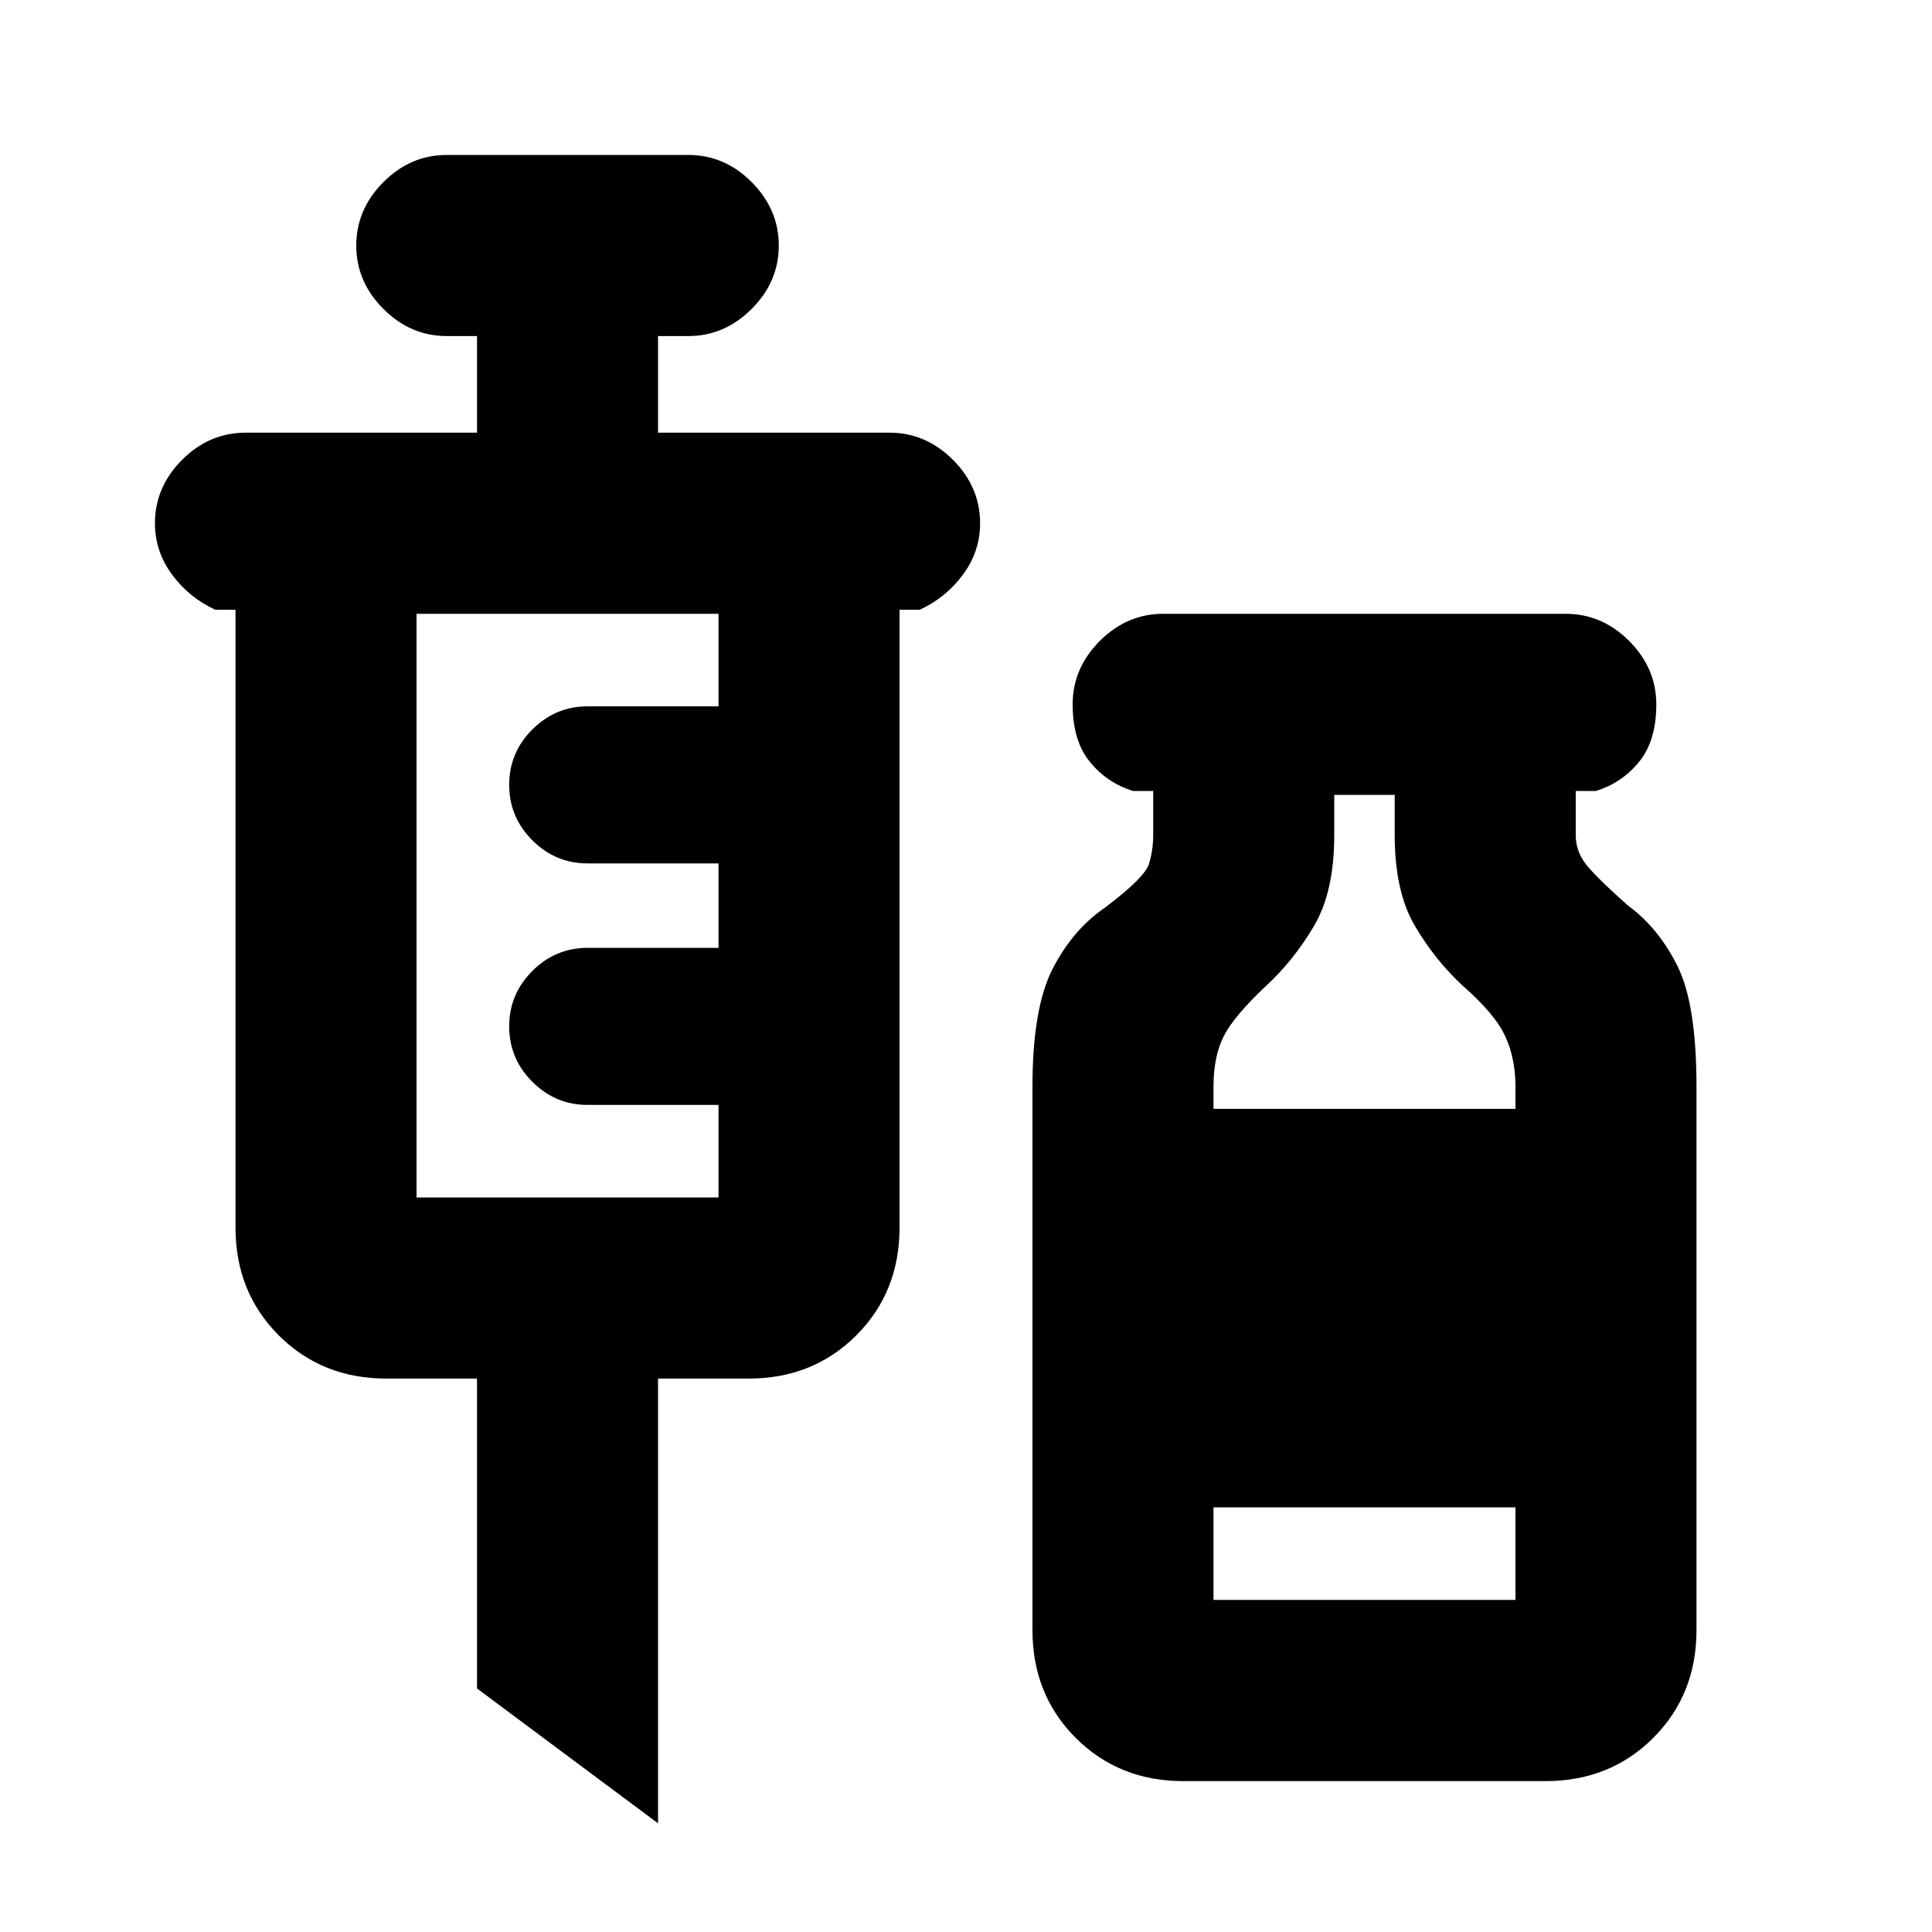 <svg xmlns="http://www.w3.org/2000/svg" height="20" width="20"><path d="M6.812 18.875 4.938 17.479V14.271H4Q3.333 14.271 2.885 13.823Q2.438 13.375 2.438 12.708V6.312H2.229Q1.958 6.188 1.781 5.948Q1.604 5.708 1.604 5.417Q1.604 5.042 1.885 4.76Q2.167 4.479 2.542 4.479H4.938V3.479H4.625Q4.25 3.479 3.969 3.198Q3.688 2.917 3.688 2.542Q3.688 2.167 3.969 1.885Q4.25 1.604 4.625 1.604H7.125Q7.5 1.604 7.781 1.885Q8.062 2.167 8.062 2.542Q8.062 2.917 7.781 3.198Q7.5 3.479 7.125 3.479H6.812V4.479H9.208Q9.583 4.479 9.865 4.76Q10.146 5.042 10.146 5.417Q10.146 5.708 9.969 5.948Q9.792 6.188 9.521 6.312H9.312V12.708Q9.312 13.375 8.865 13.823Q8.417 14.271 7.75 14.271H6.812ZM4.312 12.396H7.438V11.438H6.083Q5.75 11.438 5.51 11.198Q5.271 10.958 5.271 10.625Q5.271 10.292 5.51 10.052Q5.75 9.812 6.083 9.812H7.438V8.938H6.083Q5.75 8.938 5.51 8.698Q5.271 8.458 5.271 8.125Q5.271 7.792 5.51 7.552Q5.75 7.312 6.083 7.312H7.438V6.354H4.312ZM12.25 18.438Q11.583 18.438 11.135 17.99Q10.688 17.542 10.688 16.875V11.25Q10.688 10.438 10.896 10.031Q11.104 9.625 11.438 9.396Q11.854 9.083 11.896 8.938Q11.938 8.792 11.938 8.646V8.188H11.729Q11.458 8.104 11.281 7.885Q11.104 7.667 11.104 7.292Q11.104 6.917 11.385 6.635Q11.667 6.354 12.042 6.354H16.208Q16.583 6.354 16.865 6.635Q17.146 6.917 17.146 7.292Q17.146 7.667 16.969 7.885Q16.792 8.104 16.521 8.188H16.312V8.646Q16.312 8.792 16.396 8.917Q16.479 9.042 16.854 9.375Q17.167 9.604 17.365 10Q17.562 10.396 17.562 11.25V16.875Q17.562 17.542 17.115 17.99Q16.667 18.438 16 18.438ZM12.562 11.479H15.688V11.25Q15.688 10.958 15.583 10.729Q15.479 10.5 15.146 10.208Q14.854 9.938 14.646 9.583Q14.438 9.229 14.438 8.646V8.229H13.812V8.646Q13.812 9.229 13.604 9.583Q13.396 9.938 13.104 10.208Q12.771 10.521 12.667 10.729Q12.562 10.938 12.562 11.25ZM12.562 16.562H15.688V15.604H12.562Z"/></svg>